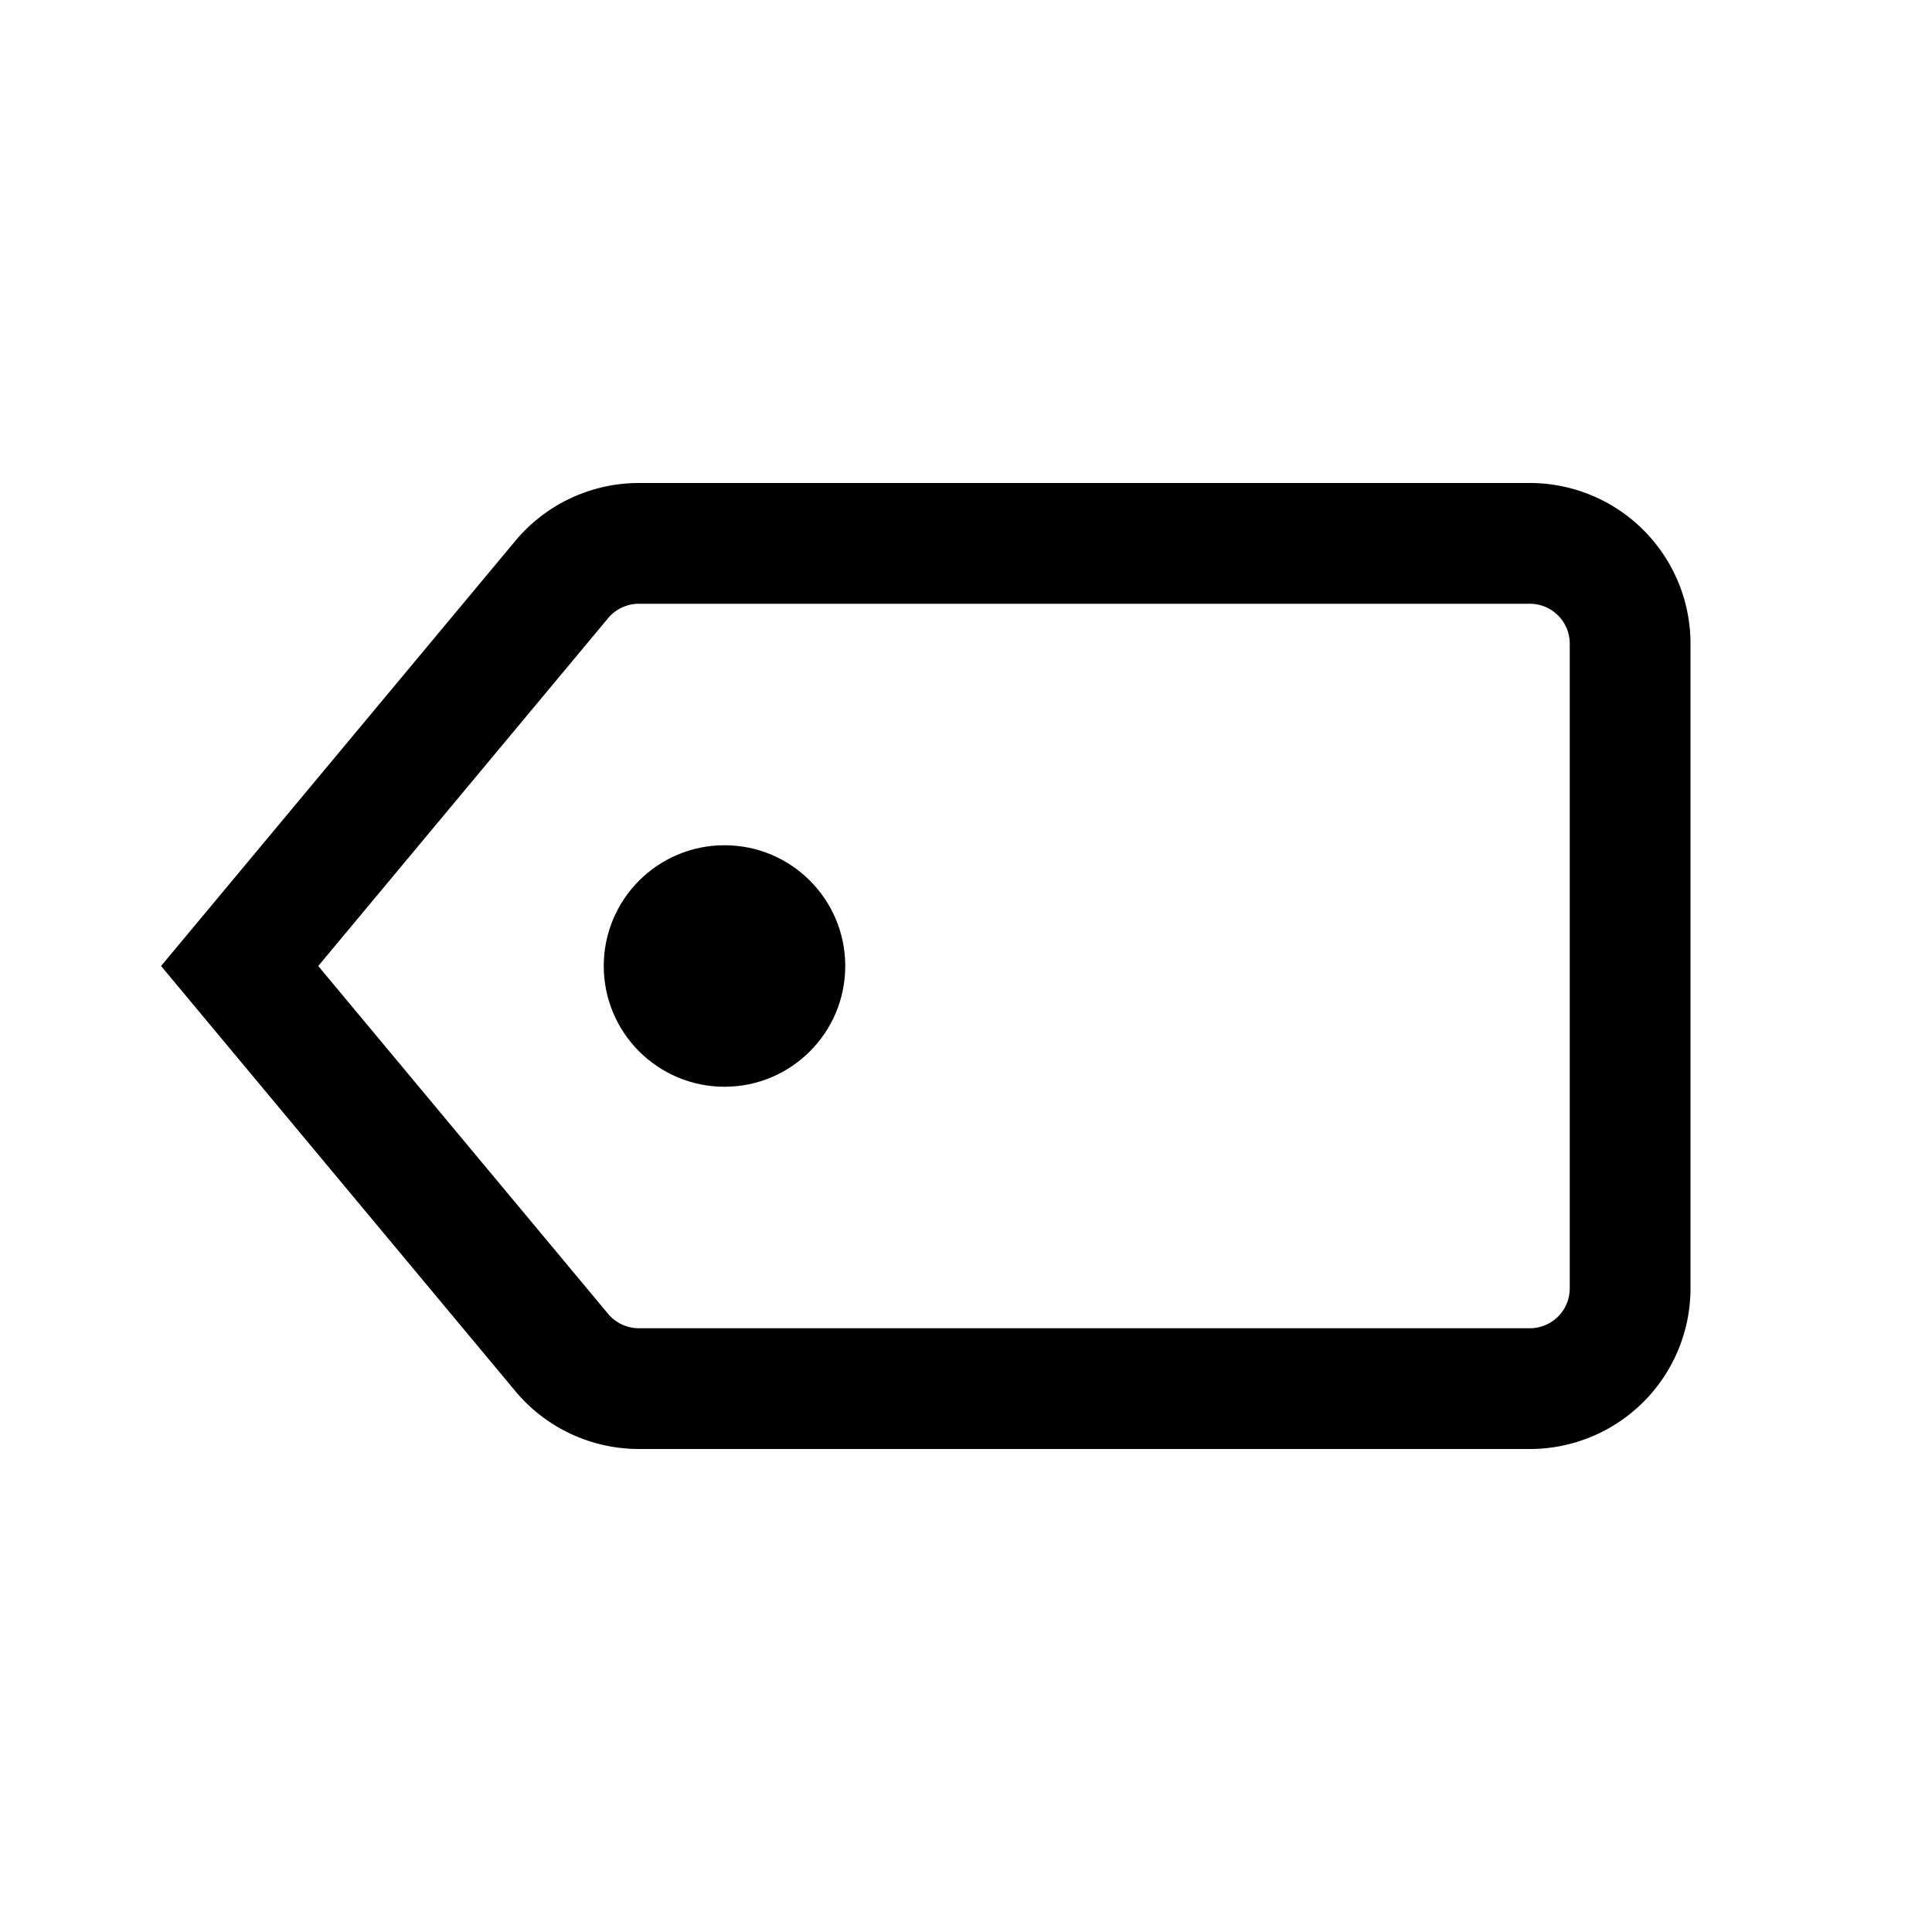 <svg width="24" height="24" xmlns="http://www.w3.org/2000/svg"><g fill="none" fill-rule="evenodd"><path d="M19 6.75H7.937a1.25 1.25 0 00-.96.45l-4 4.8 4 4.8c.237.285.589.45.96.45H19A1.246 1.246 0 0020.25 16V8A1.246 1.246 0 0019 6.75z" stroke="#000" stroke-width="1.5"/><circle fill="#000" cx="9" cy="12" r="1.5"/></g></svg>